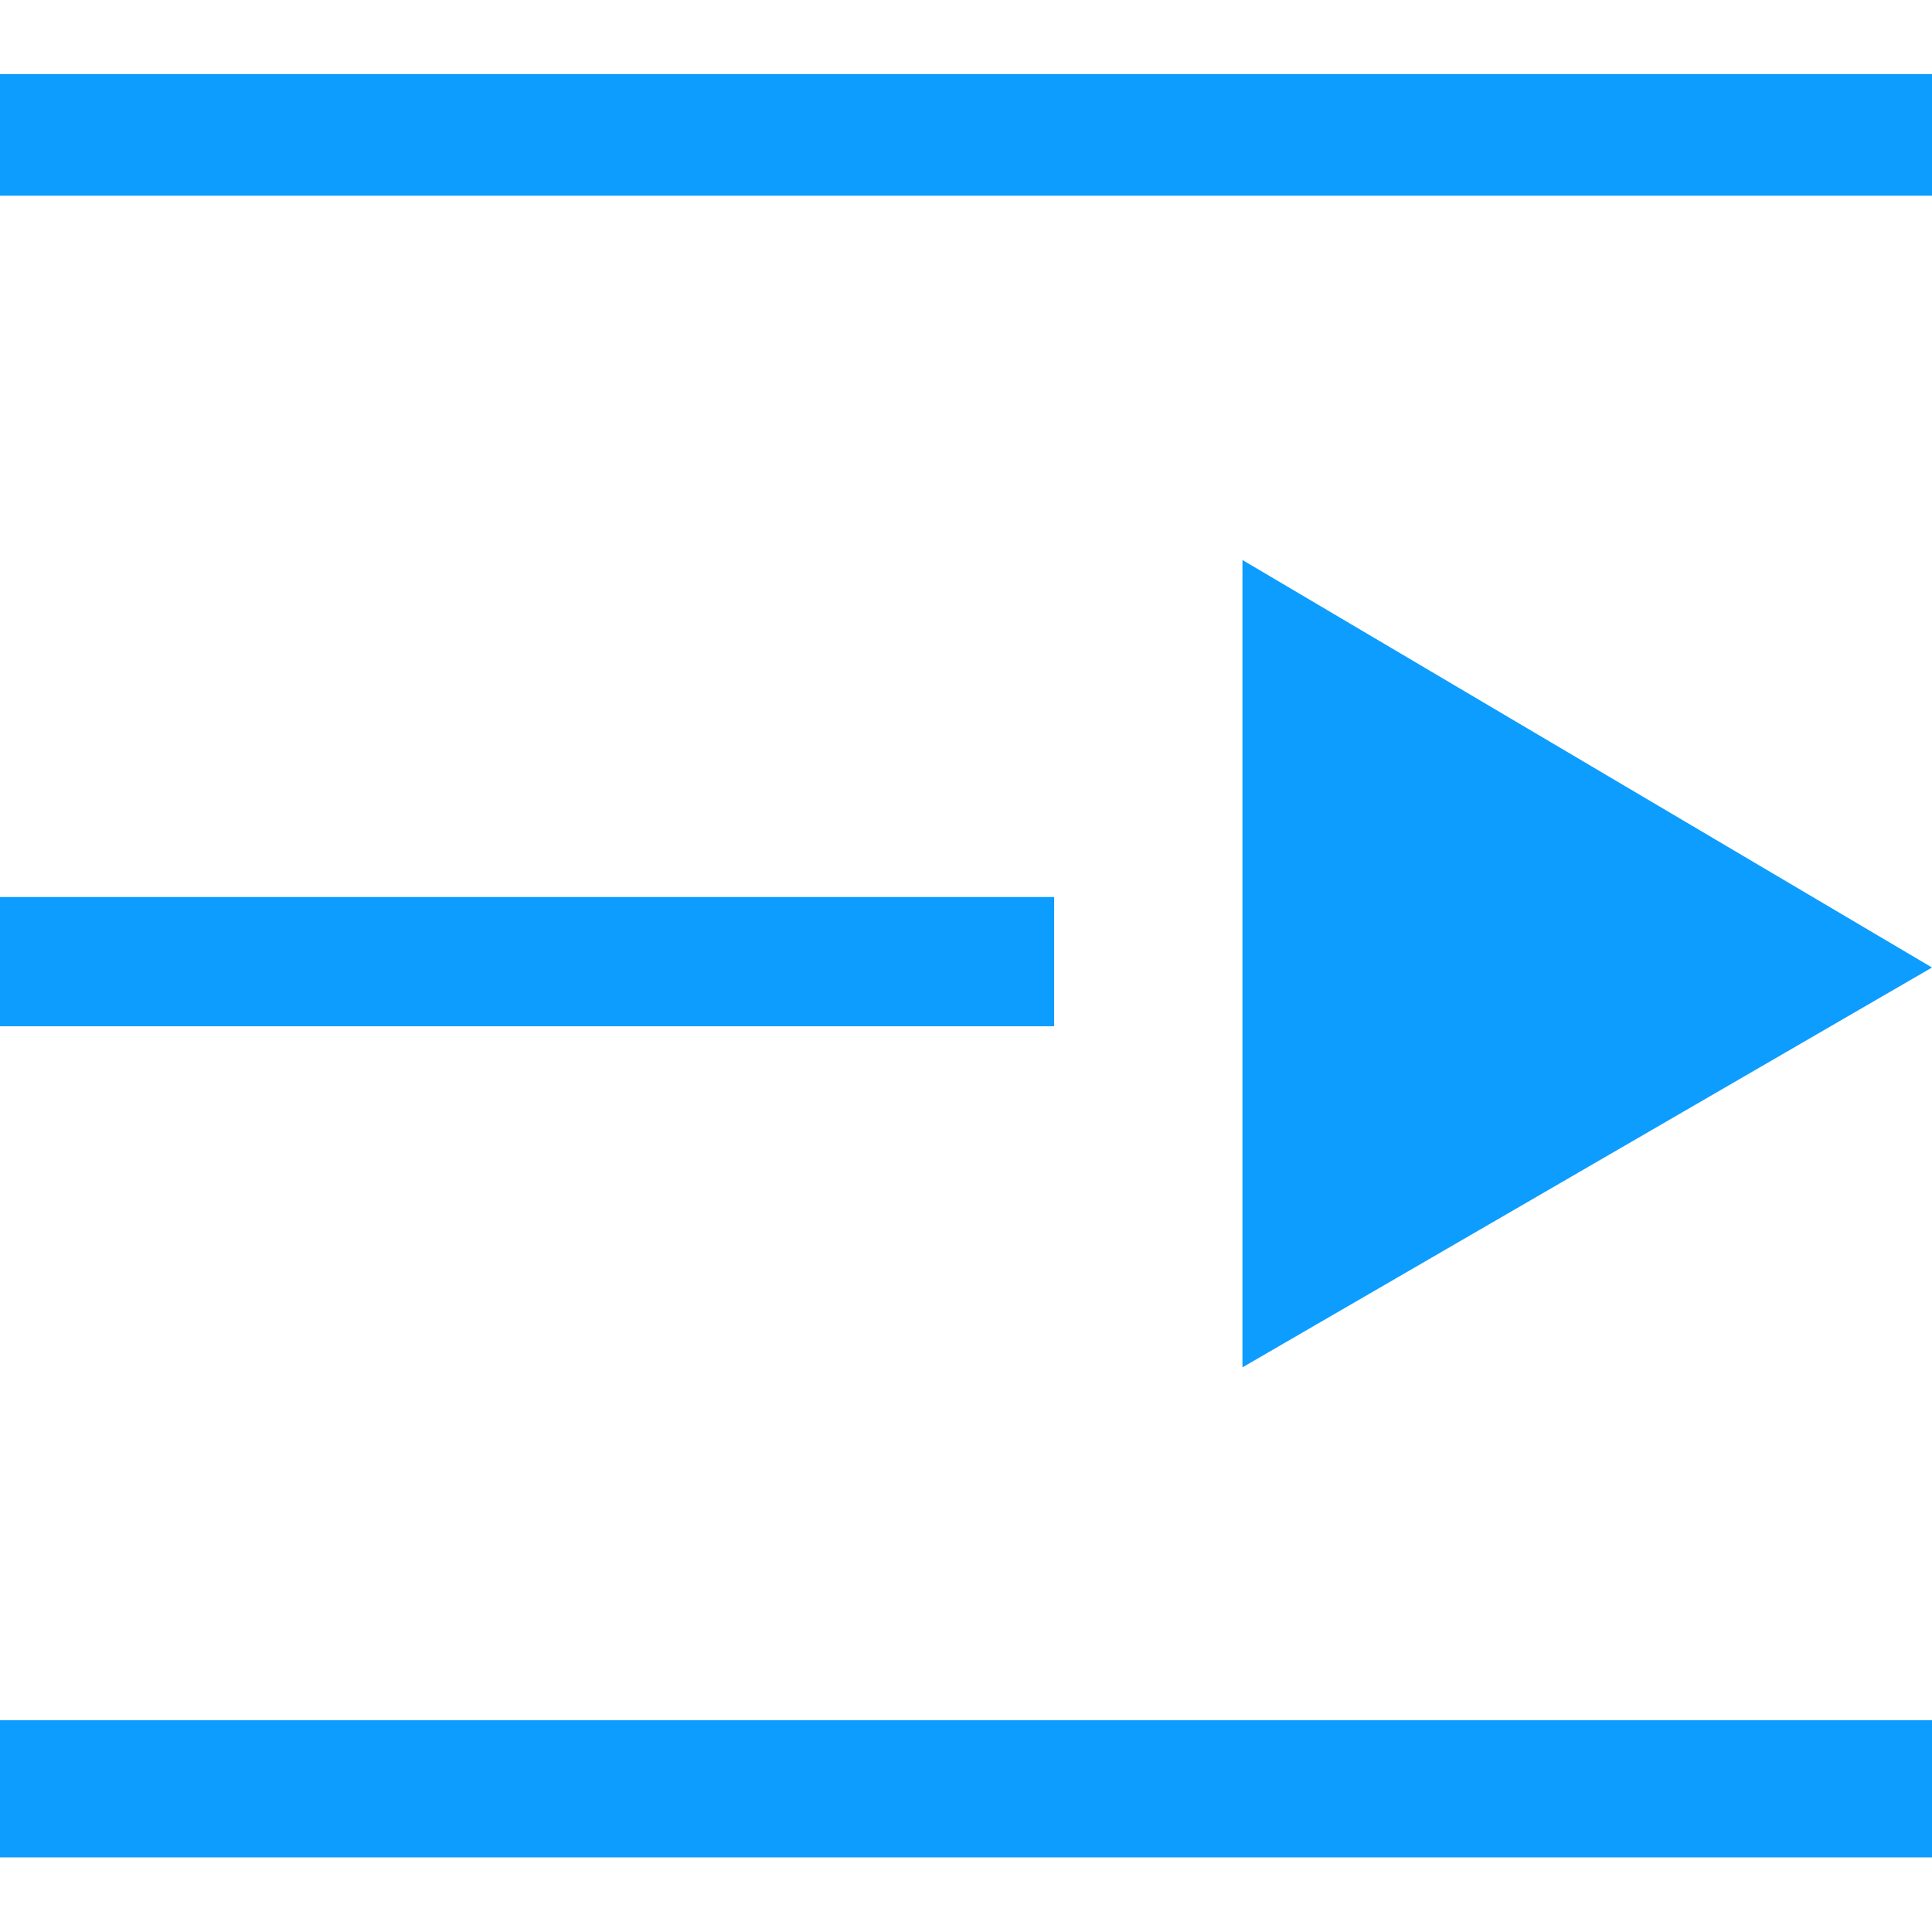 <svg width="500" height="500" viewBox="0 0 500 500" fill="none" xmlns="http://www.w3.org/2000/svg">
<path d="M321.545 144.93L500 250.39L321.545 353.87V144.93Z" fill="#0C9DFE"/>
<path d="M272.811 232.142H0V265.598H272.811V232.142Z" fill="#0C9DFE"/>
<path d="M500 19.167H0V50.642H500V19.167Z" fill="#0C9DFE"/>
<path d="M500 445.186H0V480.693H500V445.186Z" fill="#0C9DFE"/>
</svg>
